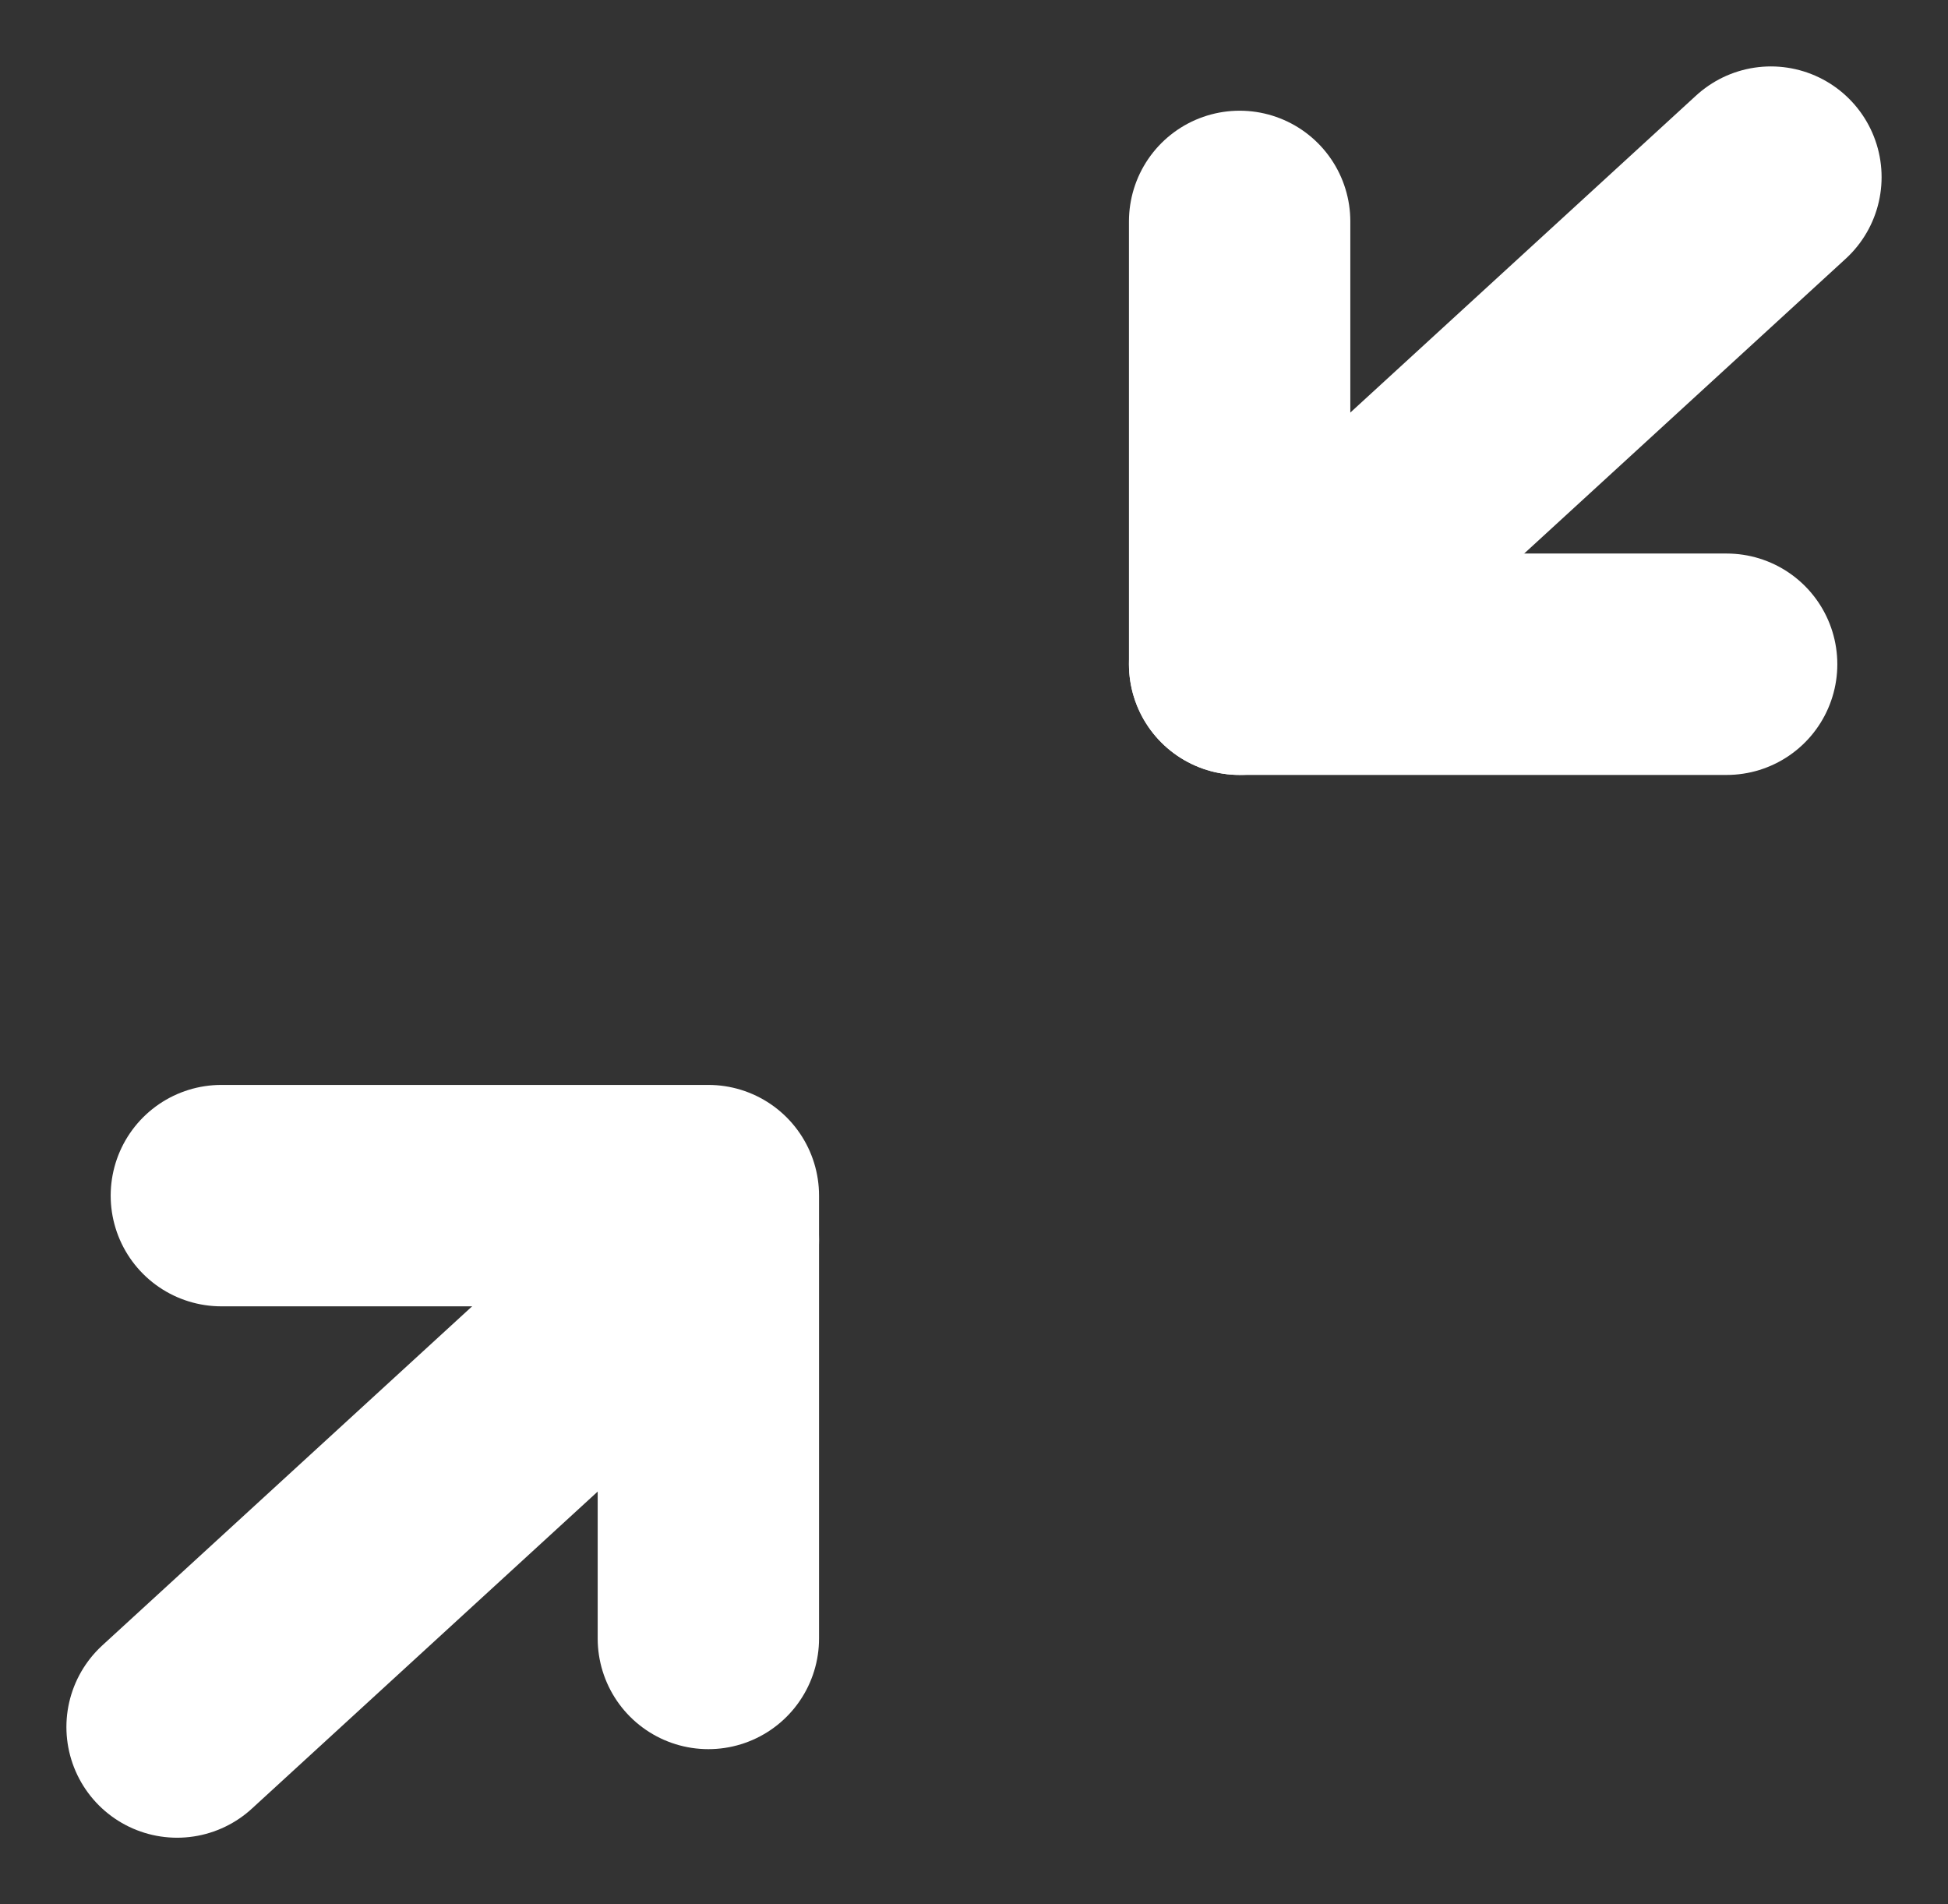 <svg width="44" height="43" viewBox="0 0 44 43" fill="none" xmlns="http://www.w3.org/2000/svg">
<rect x="0" y="0" width="44" height="43" fill="#333333" stroke="none"/>
<path d="M40 4L28 15" stroke="white" stroke-width="5" stroke-linecap="round" stroke-linejoin="round"/>
<path d="M39 15H28V5" stroke="white" stroke-width="5" stroke-linecap="round" stroke-linejoin="round"/>
<path d="M4 39L16 28" stroke="white" stroke-width="5" stroke-linecap="round" stroke-linejoin="round"/>
<path d="M5 27H16V37" stroke="white" stroke-width="5" stroke-linecap="round" stroke-linejoin="round"/>
</svg>
